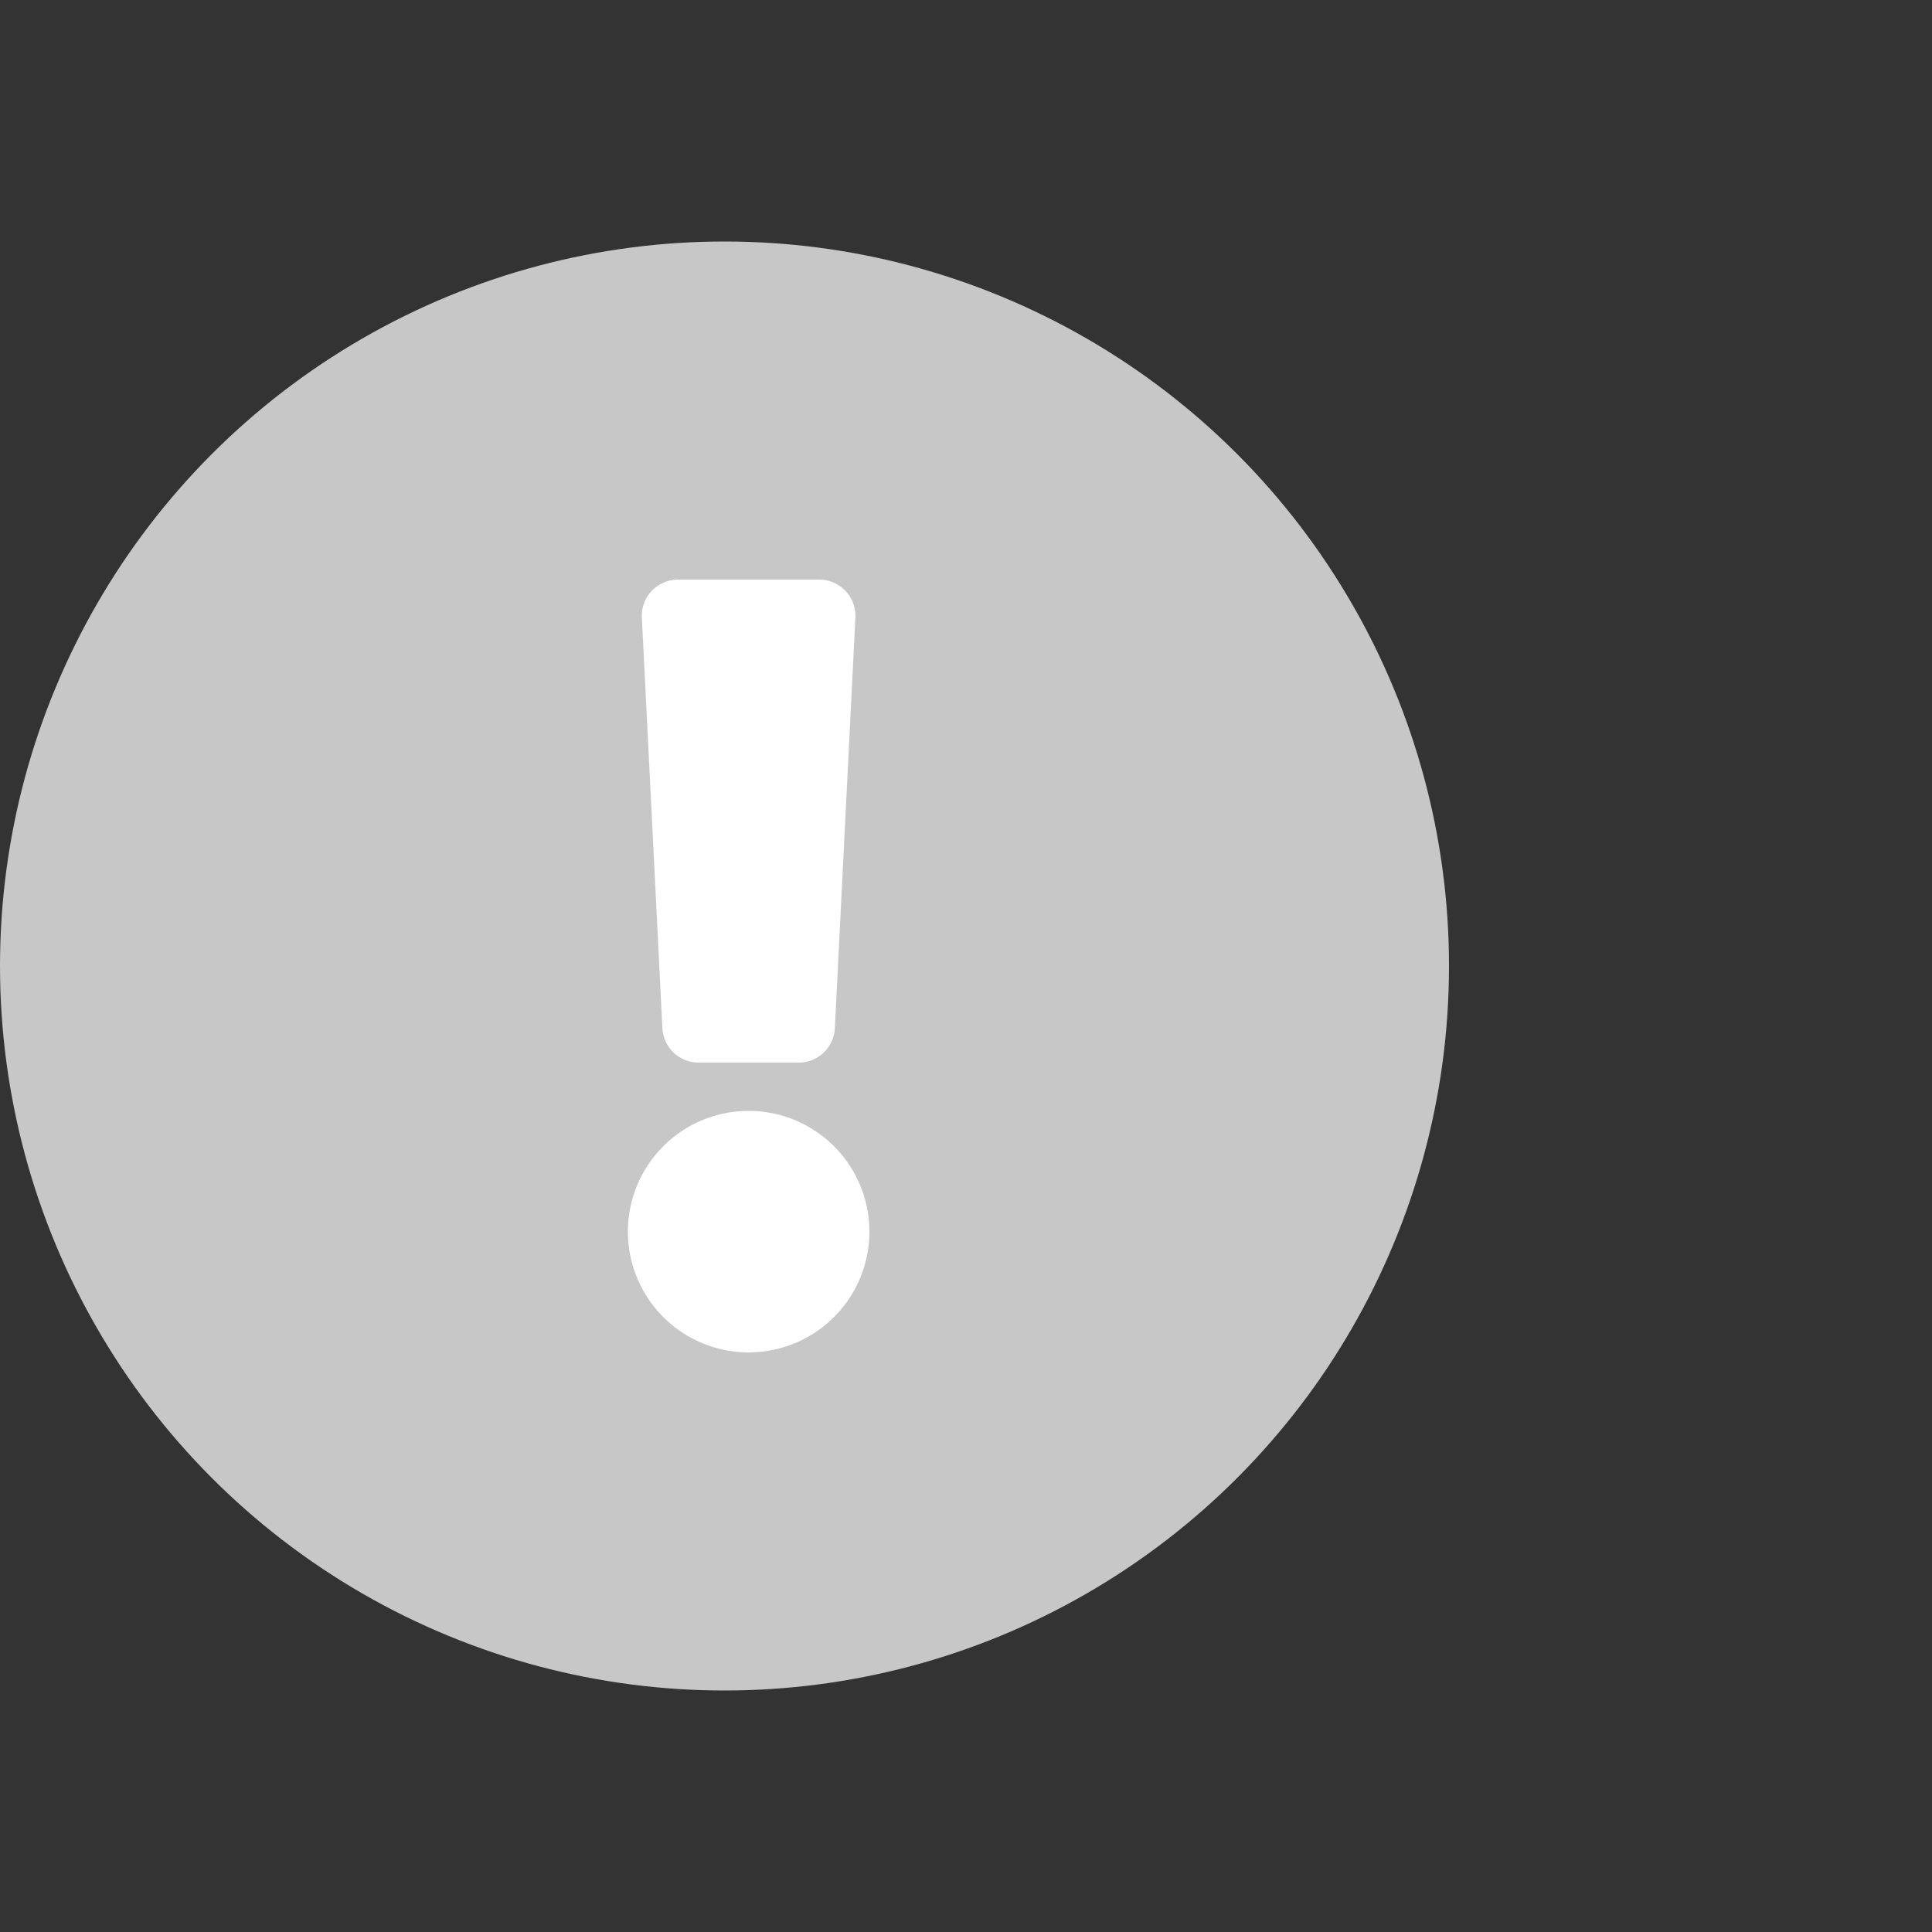 <svg xmlns="http://www.w3.org/2000/svg" width="40" height="40" viewBox="0 0 40 40"><rect x="0" y="0" width="40" height="40" fill="#333333" stroke="none"/><defs><style>.a{fill:none;}.b{fill:#c7c7c7;}.c{fill:#fff;}</style></defs><rect class="a" width="40" height="40"/><circle class="b" cx="15" cy="15" r="15" transform="translate(0 5)"/><path class="c" d="M21,13.5A2.5,2.5,0,1,1,18.5,11,2.5,2.5,0,0,1,21,13.5ZM16.289.787l.425,8.5a.75.75,0,0,0,.749.713h2.073a.75.75,0,0,0,.749-.713l.425-8.5A.75.75,0,0,0,19.962,0H17.038A.75.75,0,0,0,16.289.787Z" transform="translate(-3 12)"/></svg>
